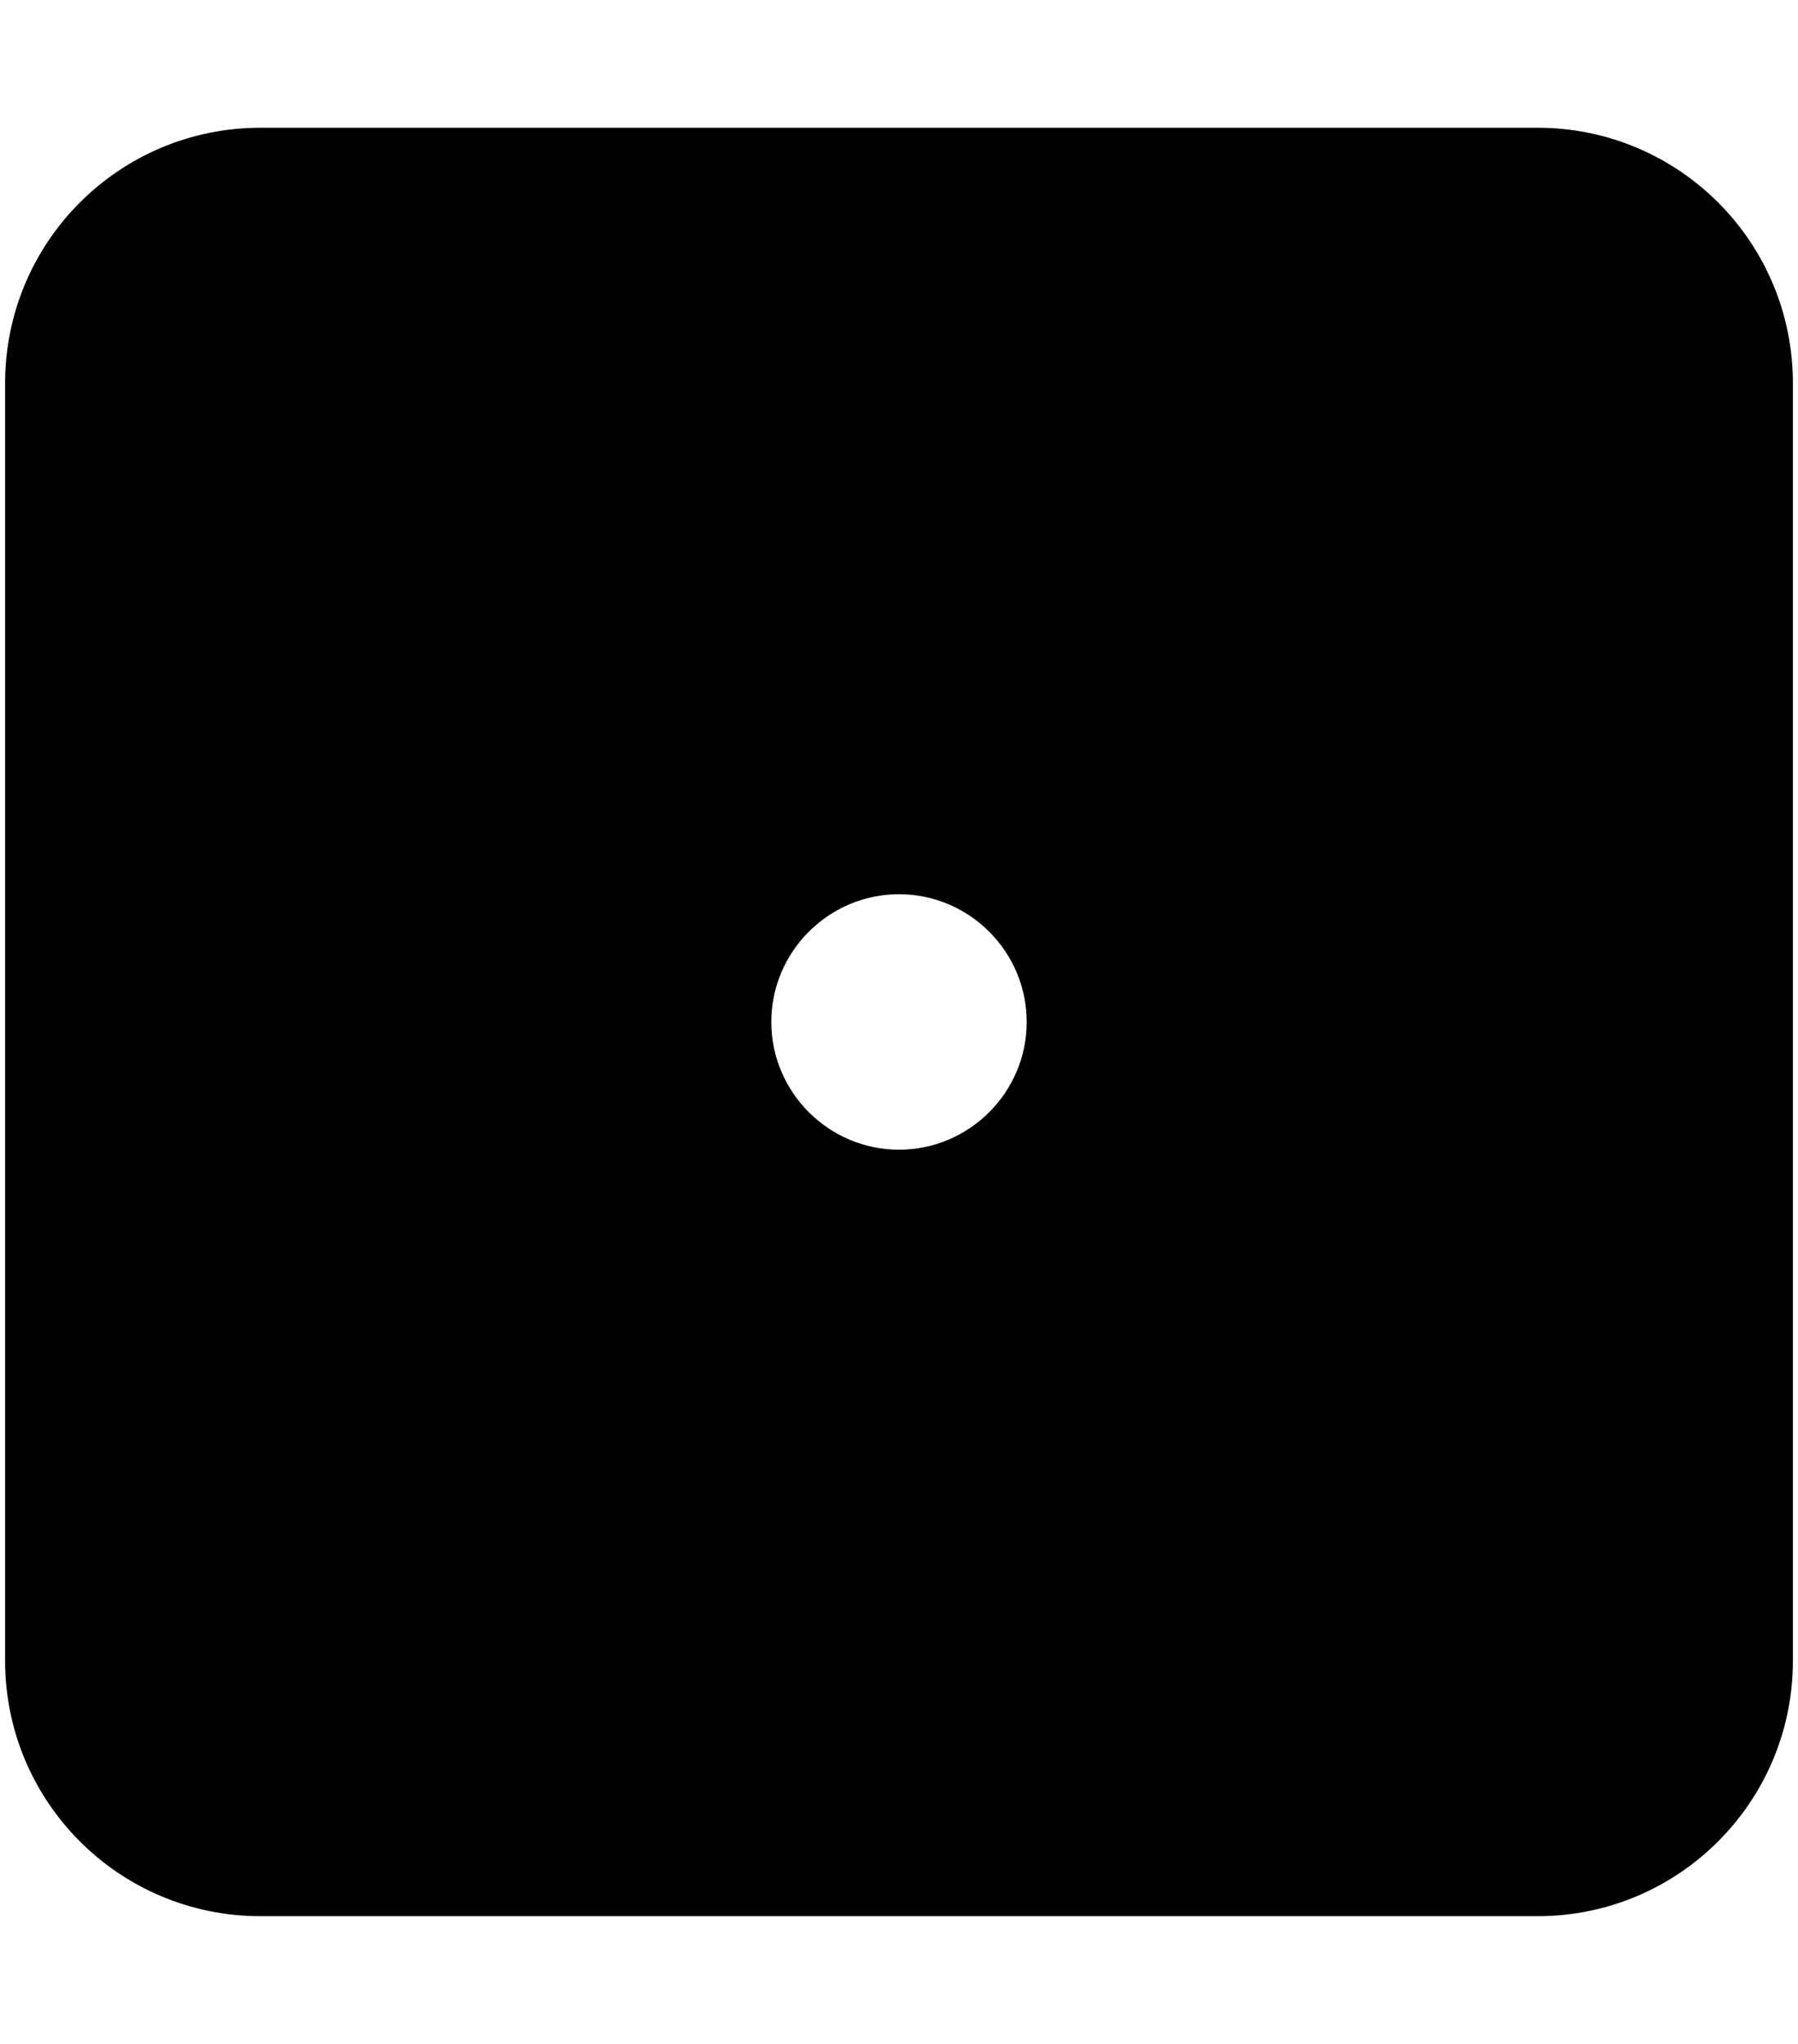 <svg xmlns="http://www.w3.org/2000/svg" xmlns:xlink="http://www.w3.org/1999/xlink" aria-hidden="true" role="img" class="iconify iconify--fa6-solid" width="0.88em" height="1em" preserveAspectRatio="xMidYMid meet" viewBox="0 0 448 512"><path fill="currentColor" d="M384 32H64C28.62 32 0 60.62 0 96v320c0 35.38 28.62 64 64 64h320c35.38 0 64-28.62 64-64V96c0-35.38-28.6-64-64-64zM224 288c-17.6 0-32-14.4-32-32s14.38-32 32-32s32 14.38 32 32s-14.4 32-32 32z"></path></svg>